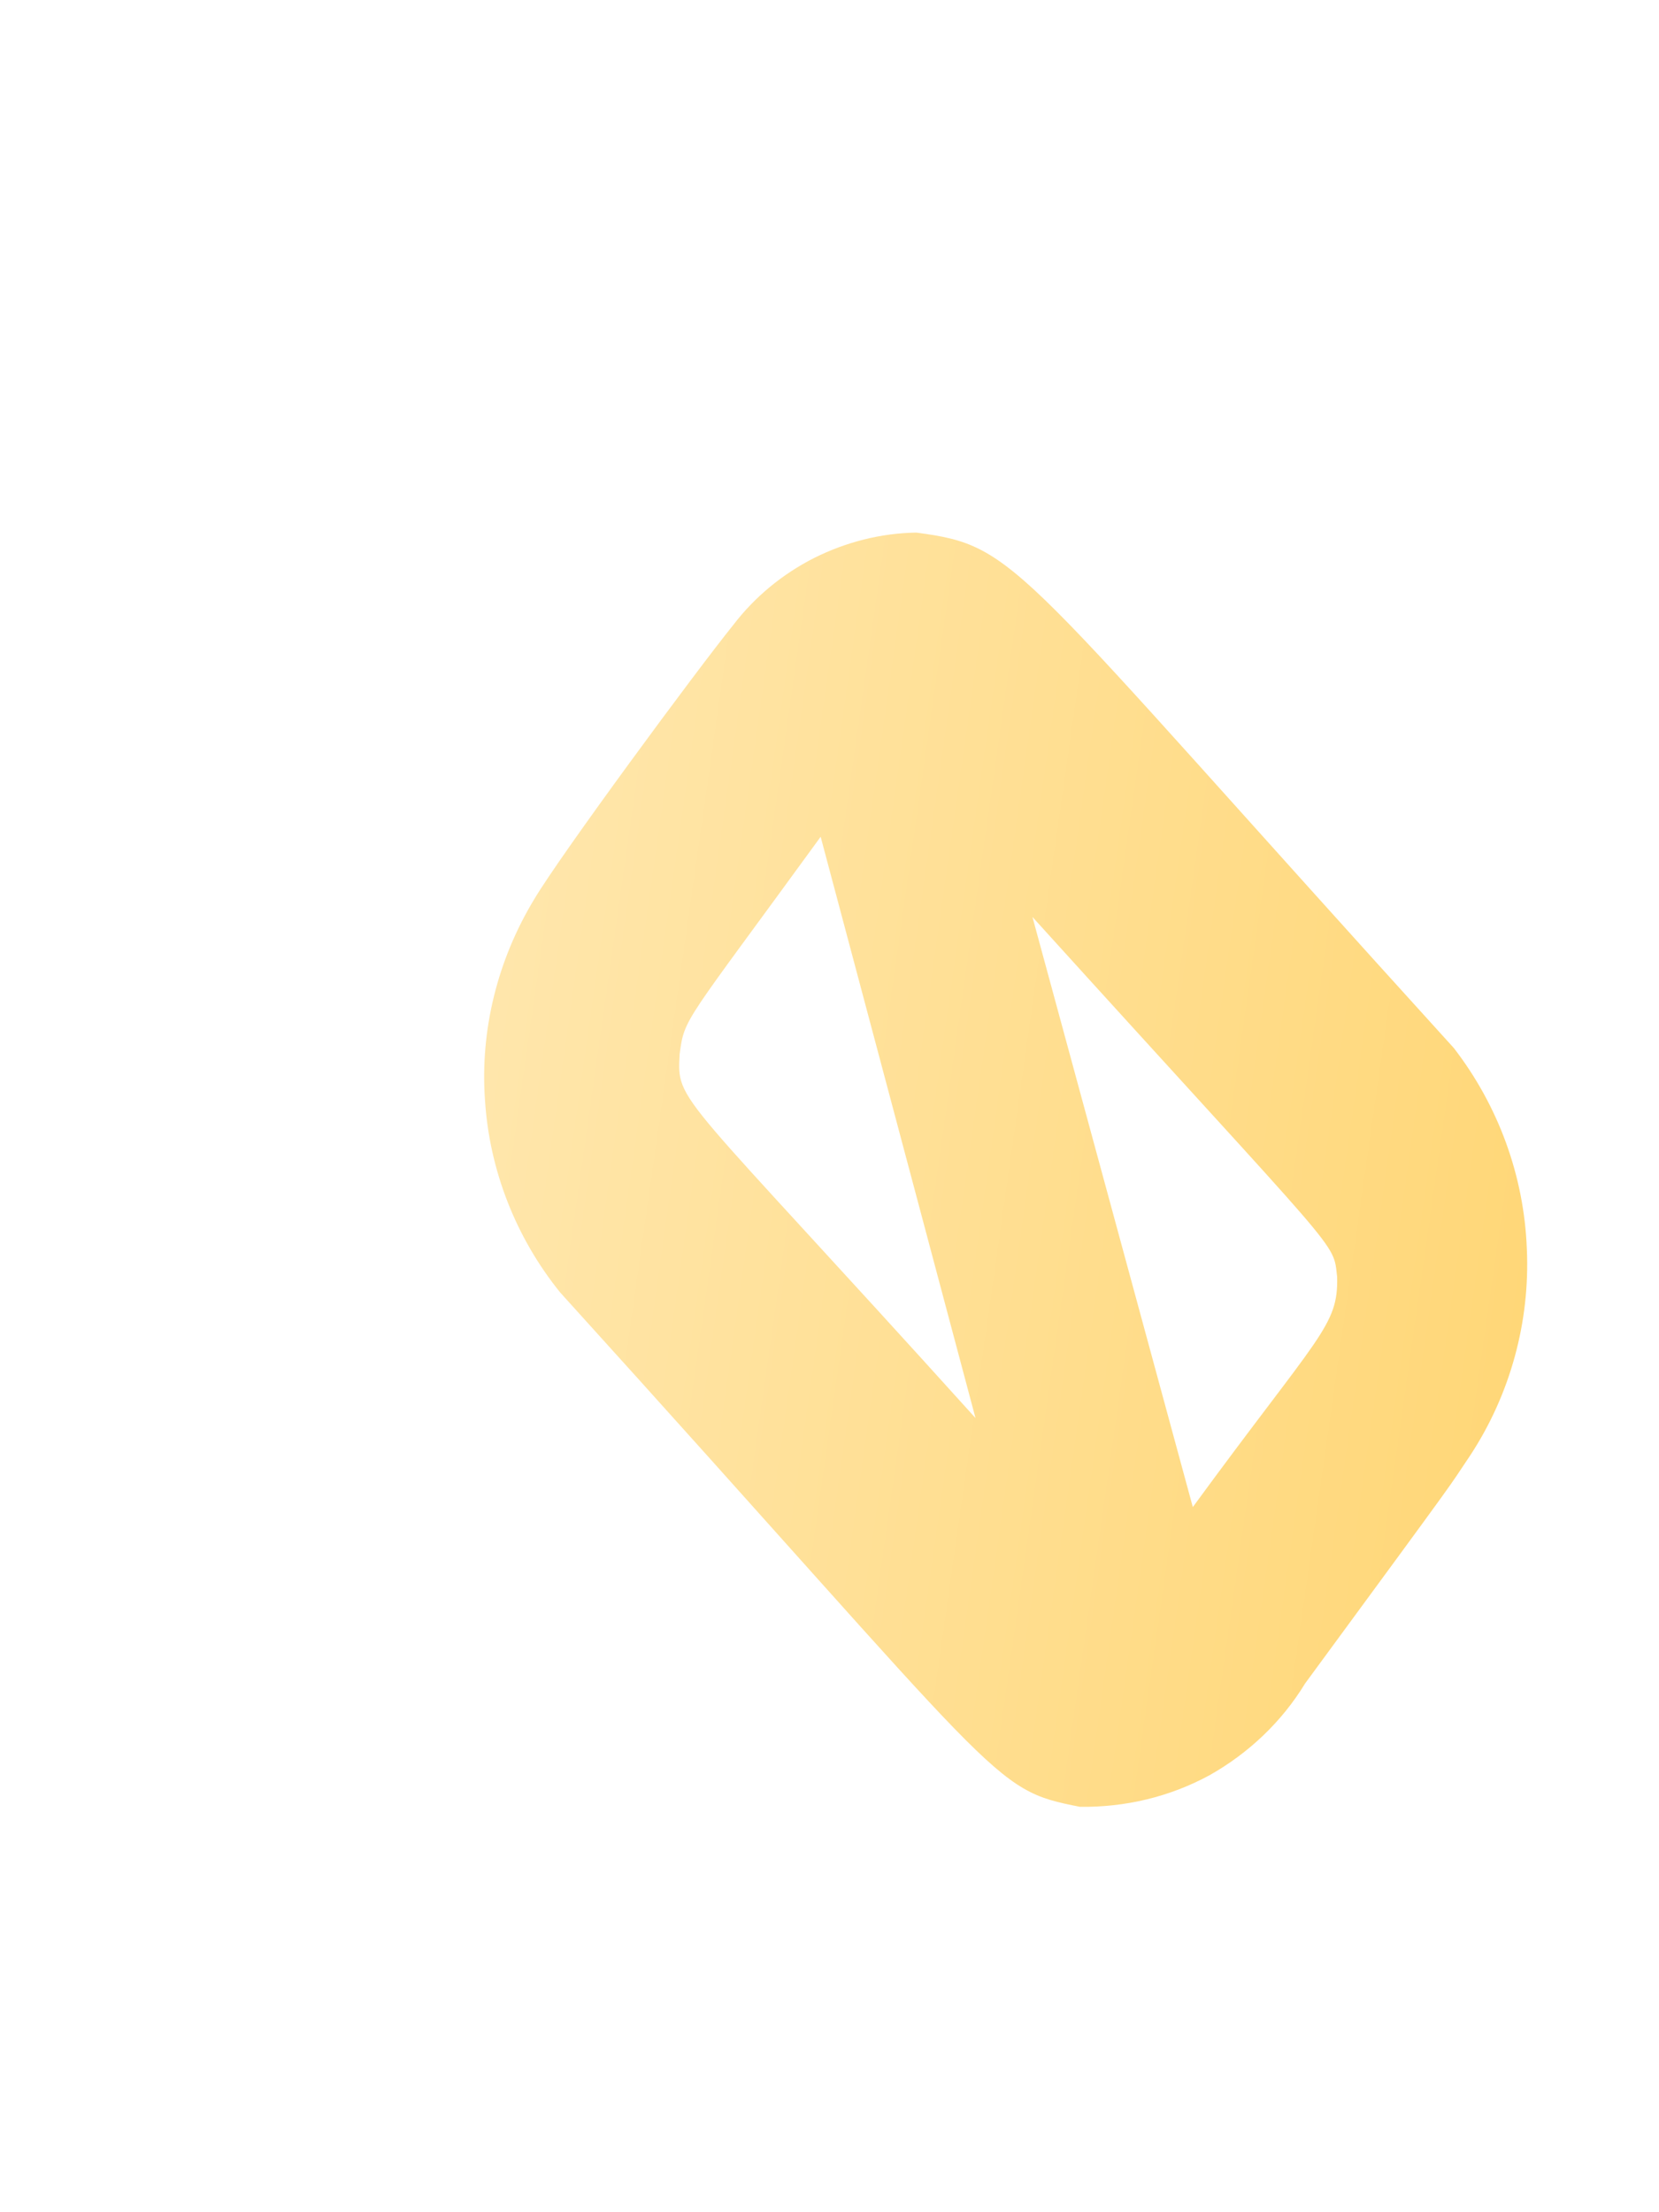<svg width="3" height="4" viewBox="0 0 3 4" fill="none" xmlns="http://www.w3.org/2000/svg">
<path d="M1.013 2.337C1.823 3.231 1.79 3.235 1.953 3.267C2.035 3.268 2.115 3.249 2.187 3.21C2.258 3.17 2.318 3.113 2.36 3.044C2.664 2.63 2.611 2.702 2.659 2.631C2.731 2.521 2.767 2.39 2.761 2.258C2.756 2.127 2.71 2 2.629 1.895C1.826 1.011 1.844 0.988 1.657 0.963C1.593 0.964 1.53 0.98 1.472 1.009C1.415 1.038 1.365 1.079 1.326 1.13C1.259 1.213 1.014 1.545 0.966 1.626C0.9 1.735 0.868 1.862 0.877 1.989C0.885 2.116 0.933 2.238 1.013 2.337ZM2.418 2.309C2.42 2.398 2.386 2.412 2.157 2.725L1.867 1.658C2.434 2.284 2.41 2.242 2.418 2.309ZM1.229 1.906C1.238 1.839 1.236 1.854 1.484 1.513L1.764 2.564C1.224 1.966 1.224 1.996 1.229 1.906Z" fill="url(#paint0_linear_82_423)"/>
<defs>
<linearGradient id="paint0_linear_82_423" x1="0.872" y1="1.982" x2="2.776" y2="2.253" gradientUnits="userSpaceOnUse">
<stop stop-color="#FFE6AB"/>
<stop offset="1" stop-color="#FFD778"/>
</linearGradient>
</defs>
</svg>
